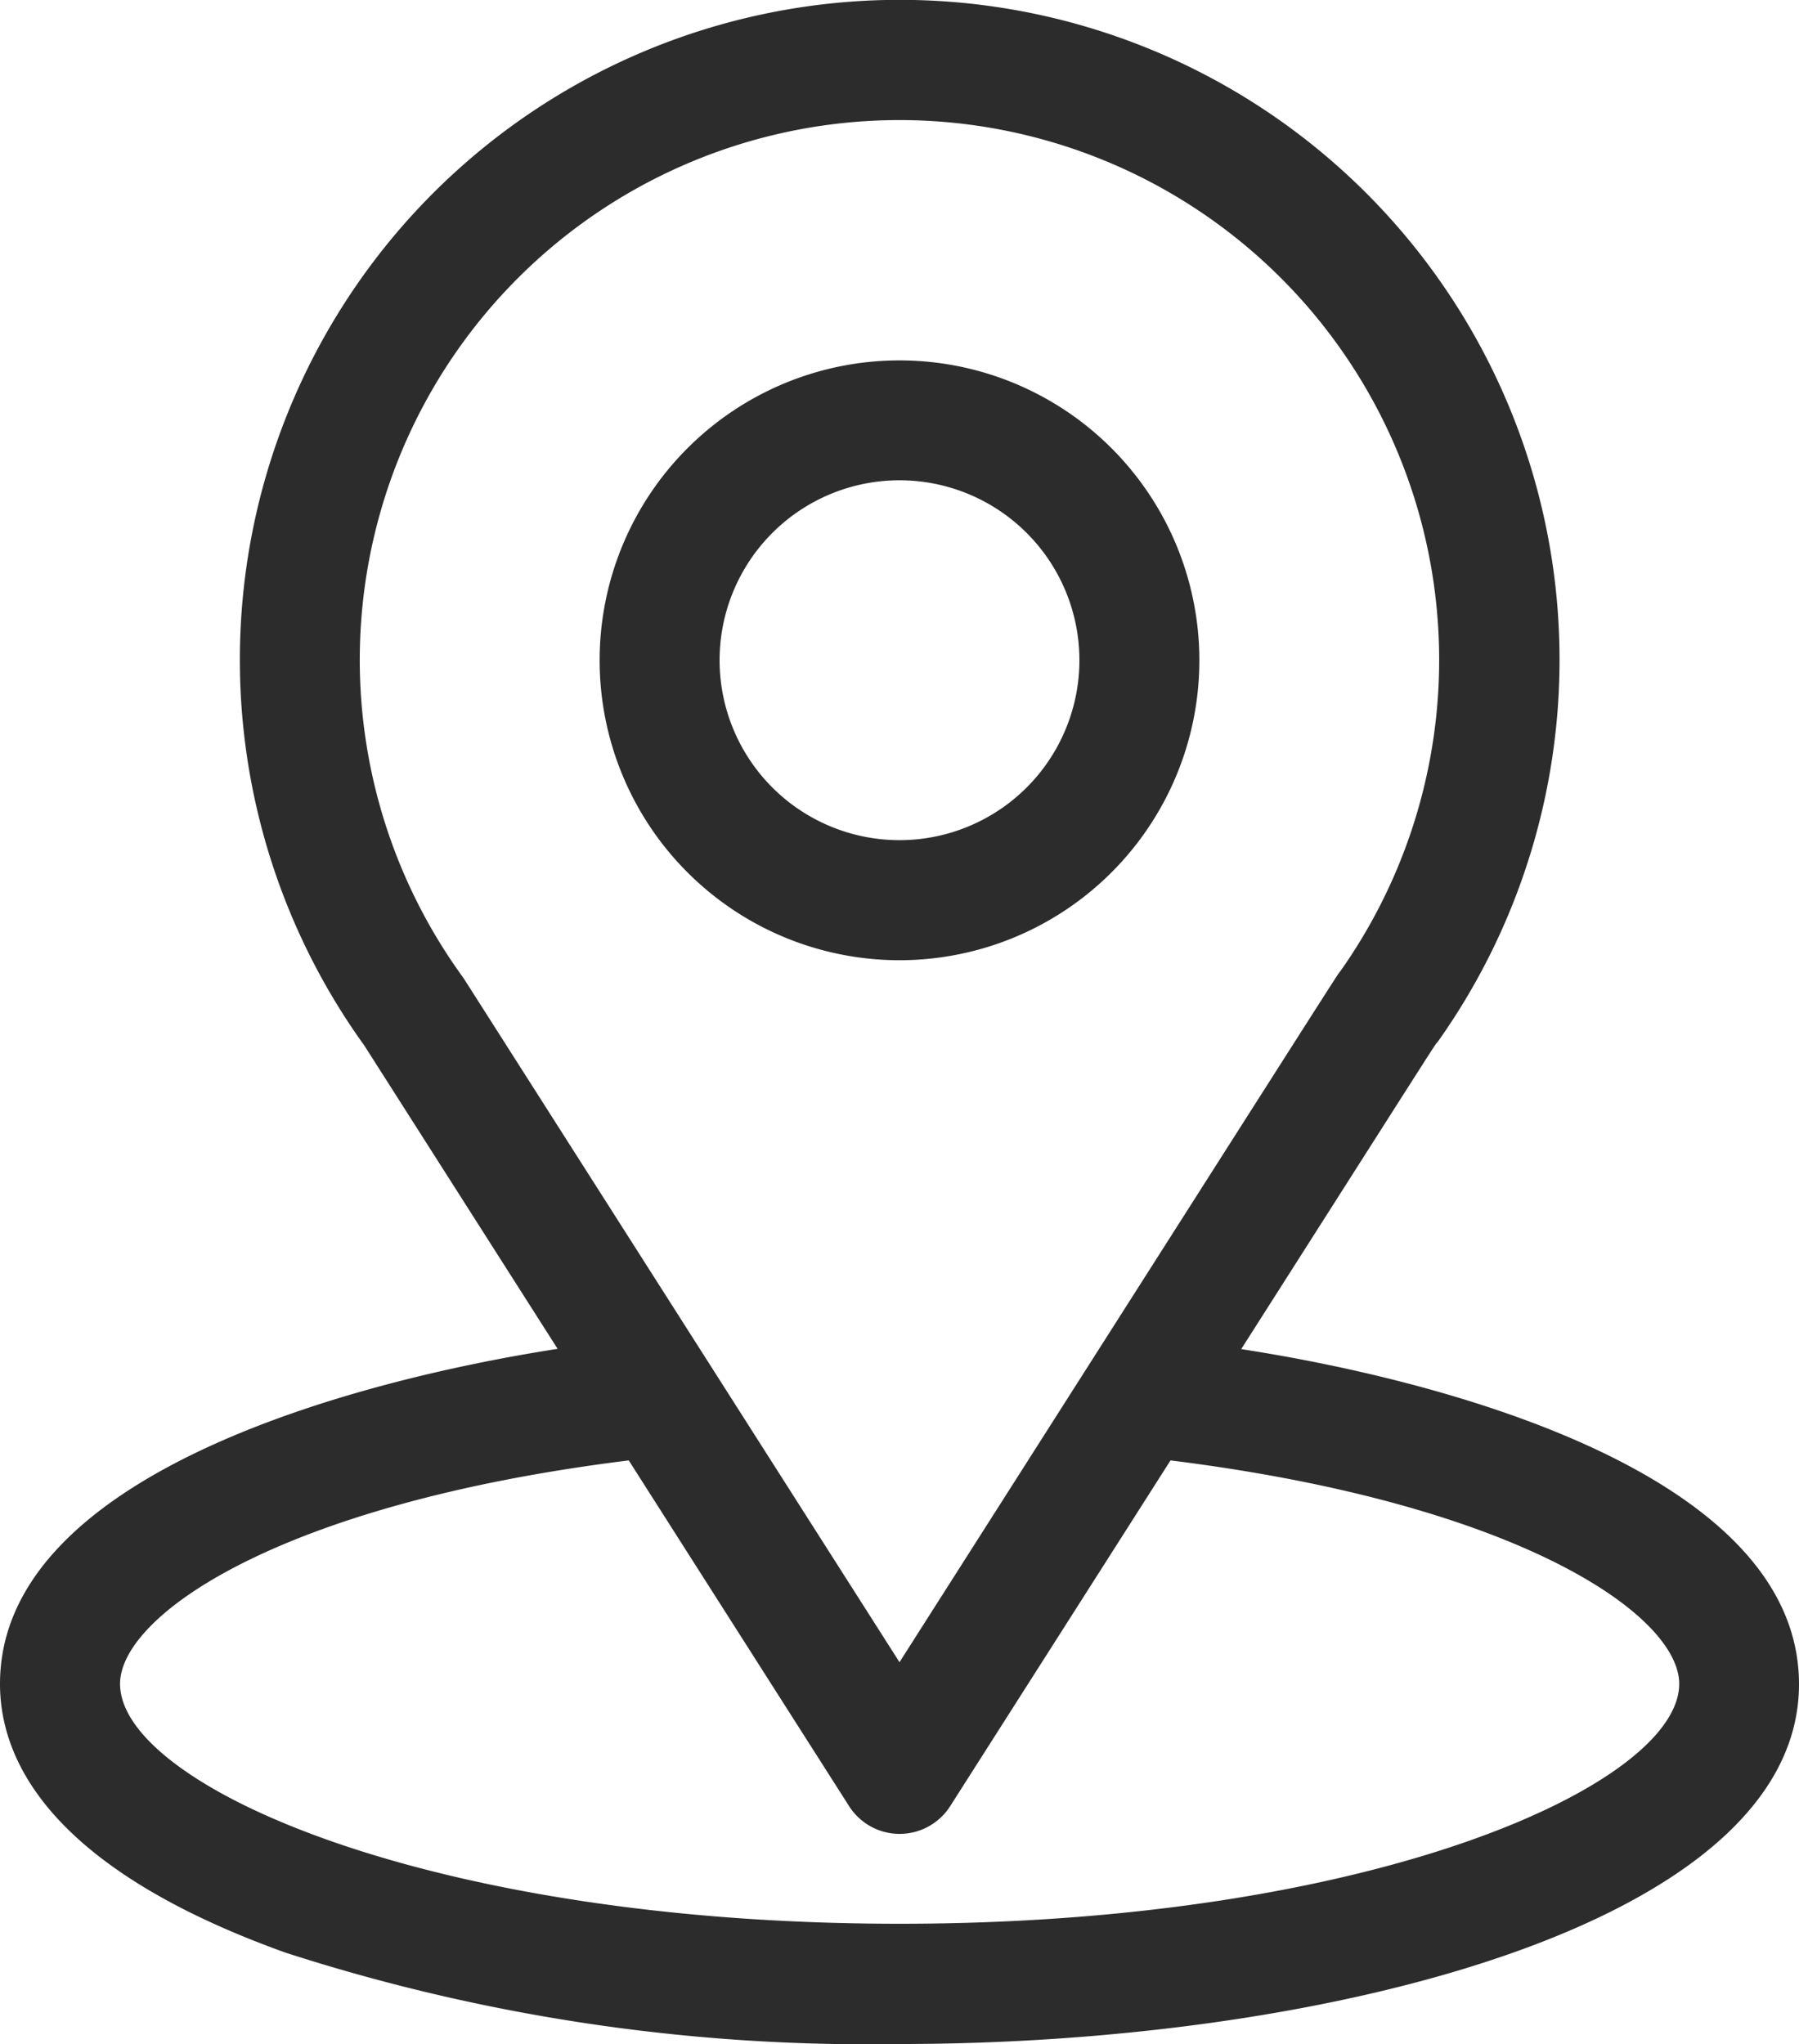 <svg id="location" xmlns="http://www.w3.org/2000/svg" width="20.08" height="22.814" viewBox="0 0 20.08 22.814">
  <g id="Group_78" data-name="Group 78" transform="translate(0 -0.038)">
    <g id="Group_77" data-name="Group 77">
      <path id="Path_98" data-name="Path 98" d="M44.854,15.094c2.431-3.815,2.125-3.339,2.2-3.438a7.365,7.365,0,1,0-11.987.051l2.157,3.384C34.92,15.449,31,16.5,31,18.83c0,.848.553,2.055,3.189,3a21.126,21.126,0,0,0,6.851,1.019c4.82,0,10.04-1.36,10.04-4.016C51.079,16.5,47.164,15.45,44.854,15.094Zm-8.667-4.12-.023-.034a6.024,6.024,0,1,1,9.8-.068c-.064.085.272-.438-4.924,7.716ZM41.04,21.507c-5.265,0-8.7-1.548-8.7-2.677,0-.759,1.766-2.008,5.678-2.494l2.459,3.858a.669.669,0,0,0,1.129,0l2.459-3.858c3.912.487,5.678,1.735,5.678,2.494C49.741,19.95,46.336,21.507,41.04,21.507Z" transform="translate(-31)" fill="#2c2c2c"/>
    </g>
  </g>
  <g id="Group_80" data-name="Group 80" transform="translate(6.693 4.022)">
    <g id="Group_79" data-name="Group 79">
      <path id="Path_99" data-name="Path 99" d="M184.347,91a3.347,3.347,0,1,0,3.347,3.347A3.347,3.347,0,0,0,184.347,91Zm0,5.354a2.008,2.008,0,1,1,2.008-2.008,2.008,2.008,0,0,1-2.008,2.008Z" transform="translate(-181 -91)" fill="#2c2c2c"/>
    </g>
  </g>
</svg>
